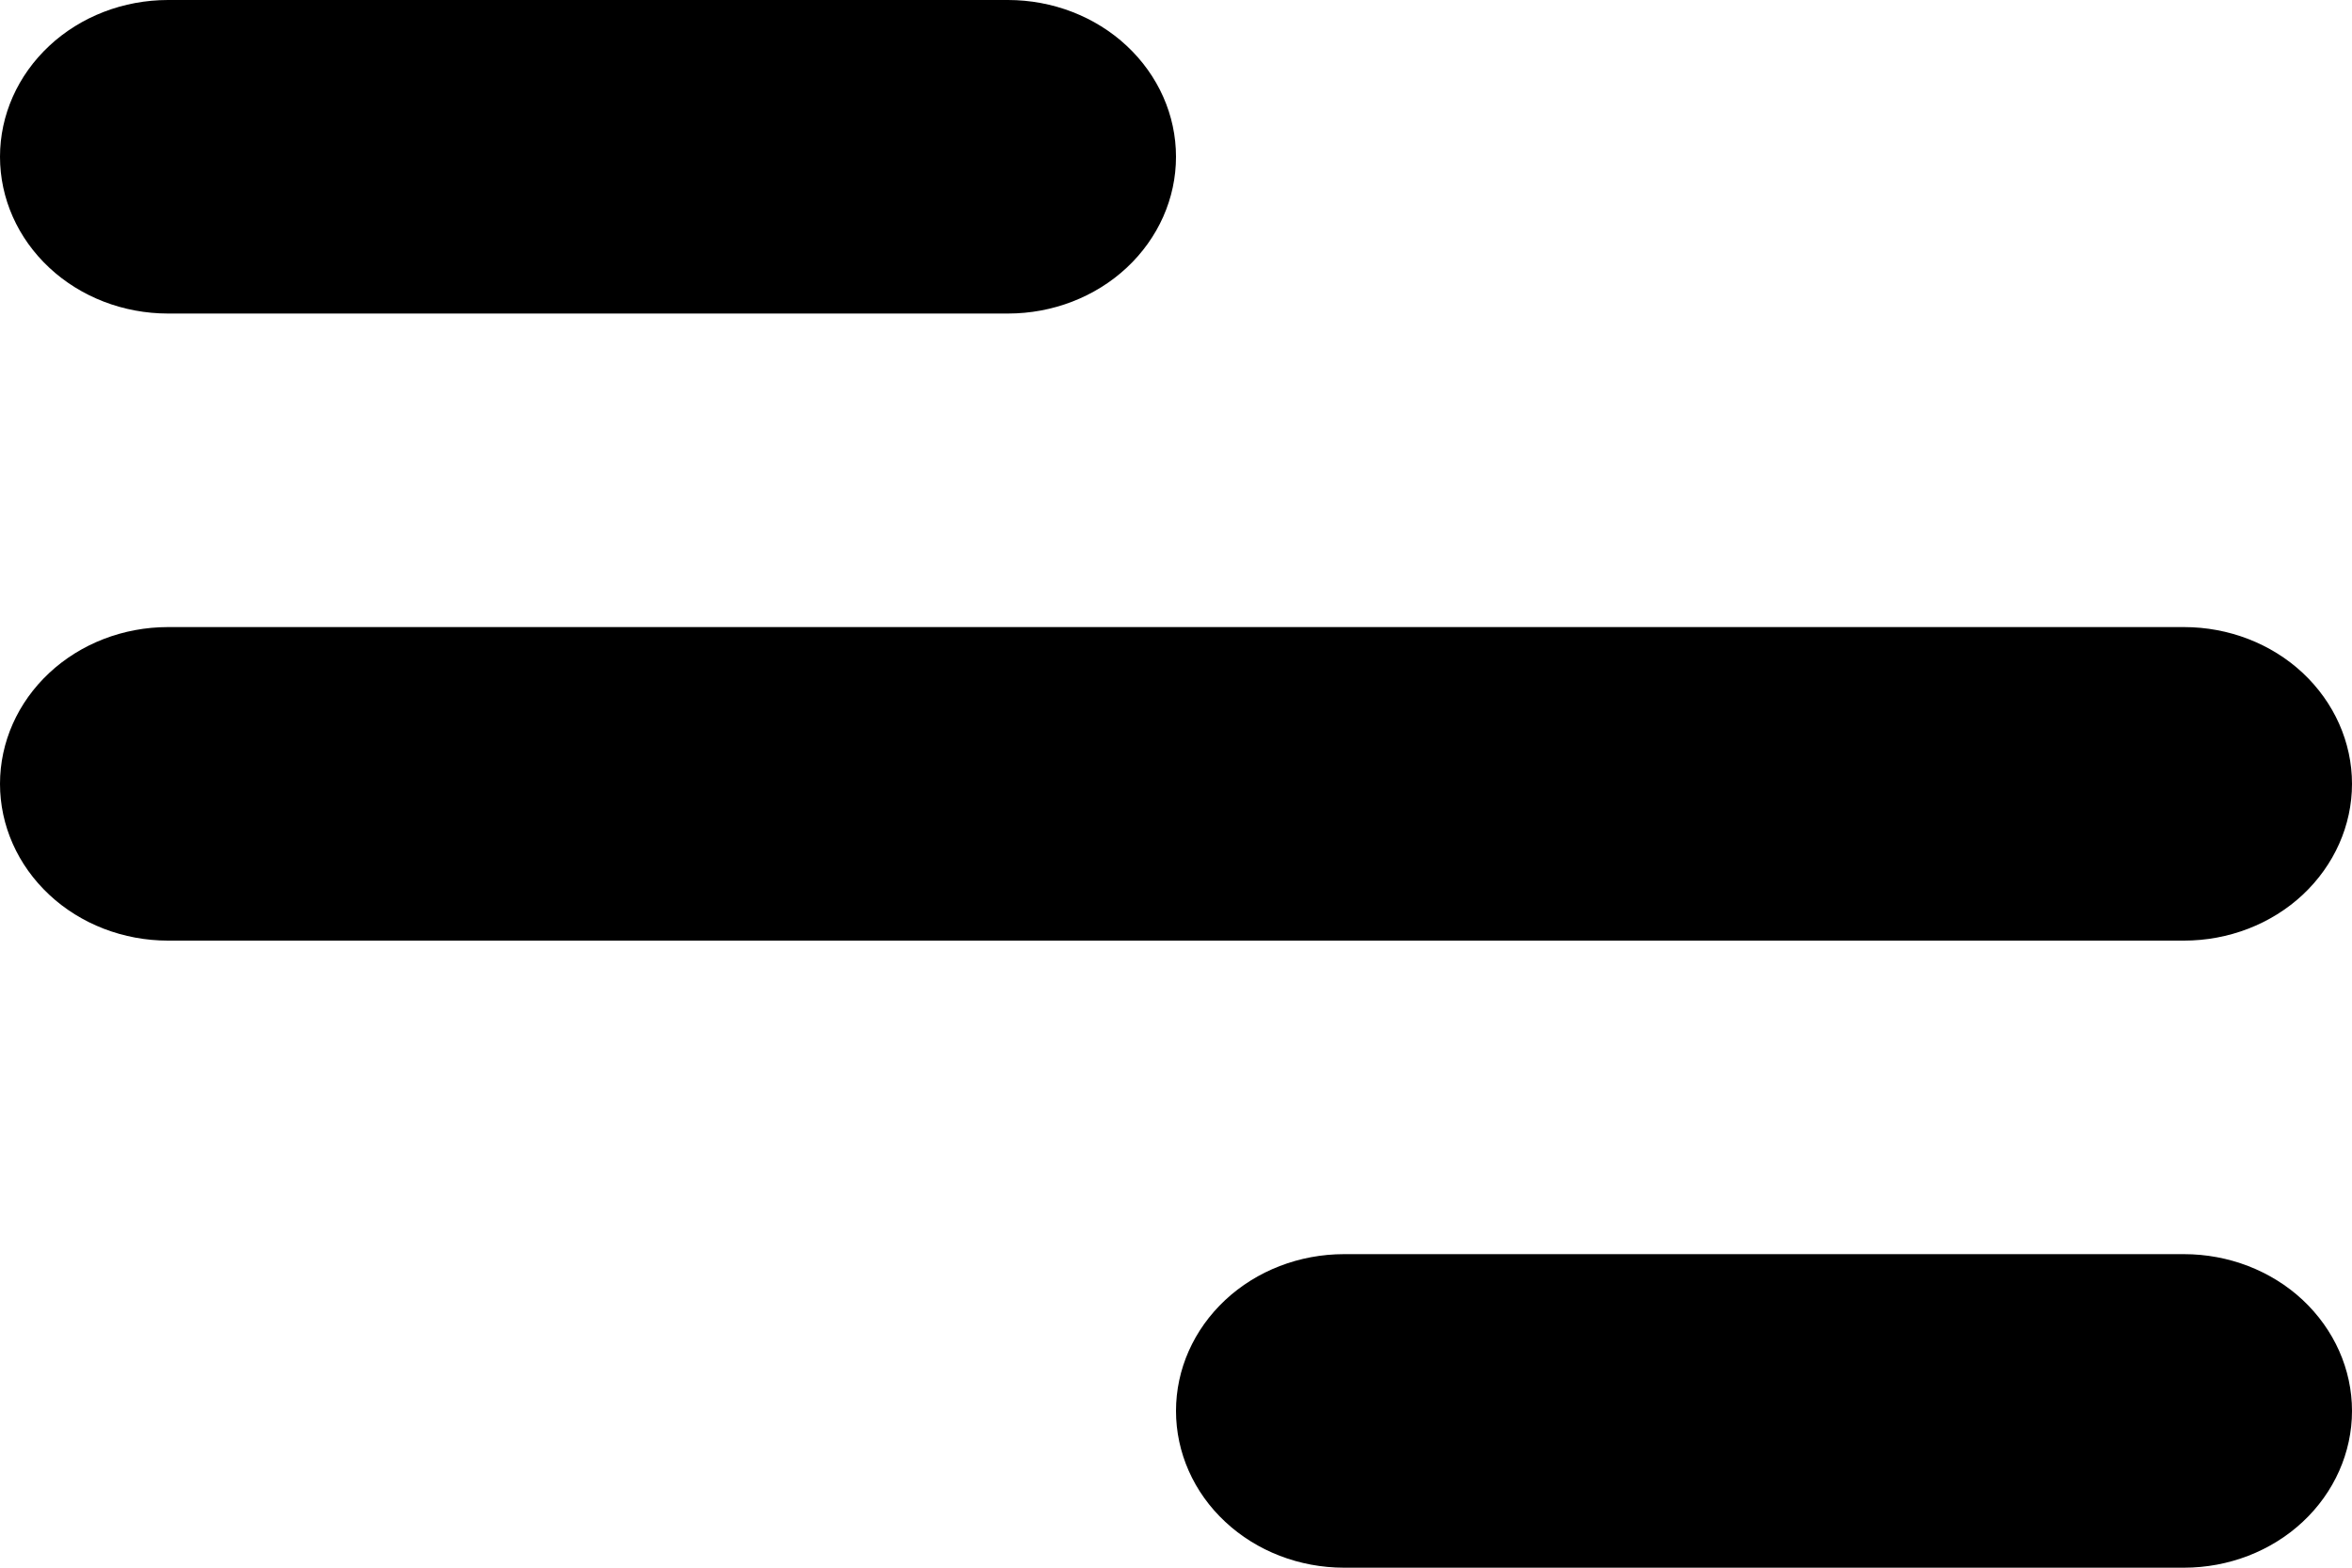 <svg width="18" height="12" viewBox="0 0 18 12" fill="none" xmlns="http://www.w3.org/2000/svg">
<path d="M1.286 0H7.714C8.055 0 8.382 0.126 8.623 0.351C8.865 0.577 9 0.882 9 1.2C9 1.518 8.865 1.823 8.623 2.049C8.382 2.274 8.055 2.4 7.714 2.4H1.286C0.945 2.4 0.618 2.274 0.377 2.049C0.135 1.823 0 1.518 0 1.2C0 0.882 0.135 0.577 0.377 0.351C0.618 0.126 0.945 0 1.286 0ZM10.286 9.6H16.714C17.055 9.6 17.382 9.726 17.623 9.951C17.864 10.177 18 10.482 18 10.8C18 11.118 17.864 11.424 17.623 11.649C17.382 11.874 17.055 12 16.714 12H10.286C9.945 12 9.618 11.874 9.377 11.649C9.135 11.424 9 11.118 9 10.8C9 10.482 9.135 10.177 9.377 9.951C9.618 9.726 9.945 9.6 10.286 9.6ZM1.286 4.8H16.714C17.055 4.8 17.382 4.926 17.623 5.151C17.864 5.377 18 5.682 18 6C18 6.318 17.864 6.623 17.623 6.849C17.382 7.074 17.055 7.2 16.714 7.2H1.286C0.945 7.2 0.618 7.074 0.377 6.849C0.135 6.623 0 6.318 0 6C0 5.682 0.135 5.377 0.377 5.151C0.618 4.926 0.945 4.8 1.286 4.8Z" fill="black"/>
</svg>
